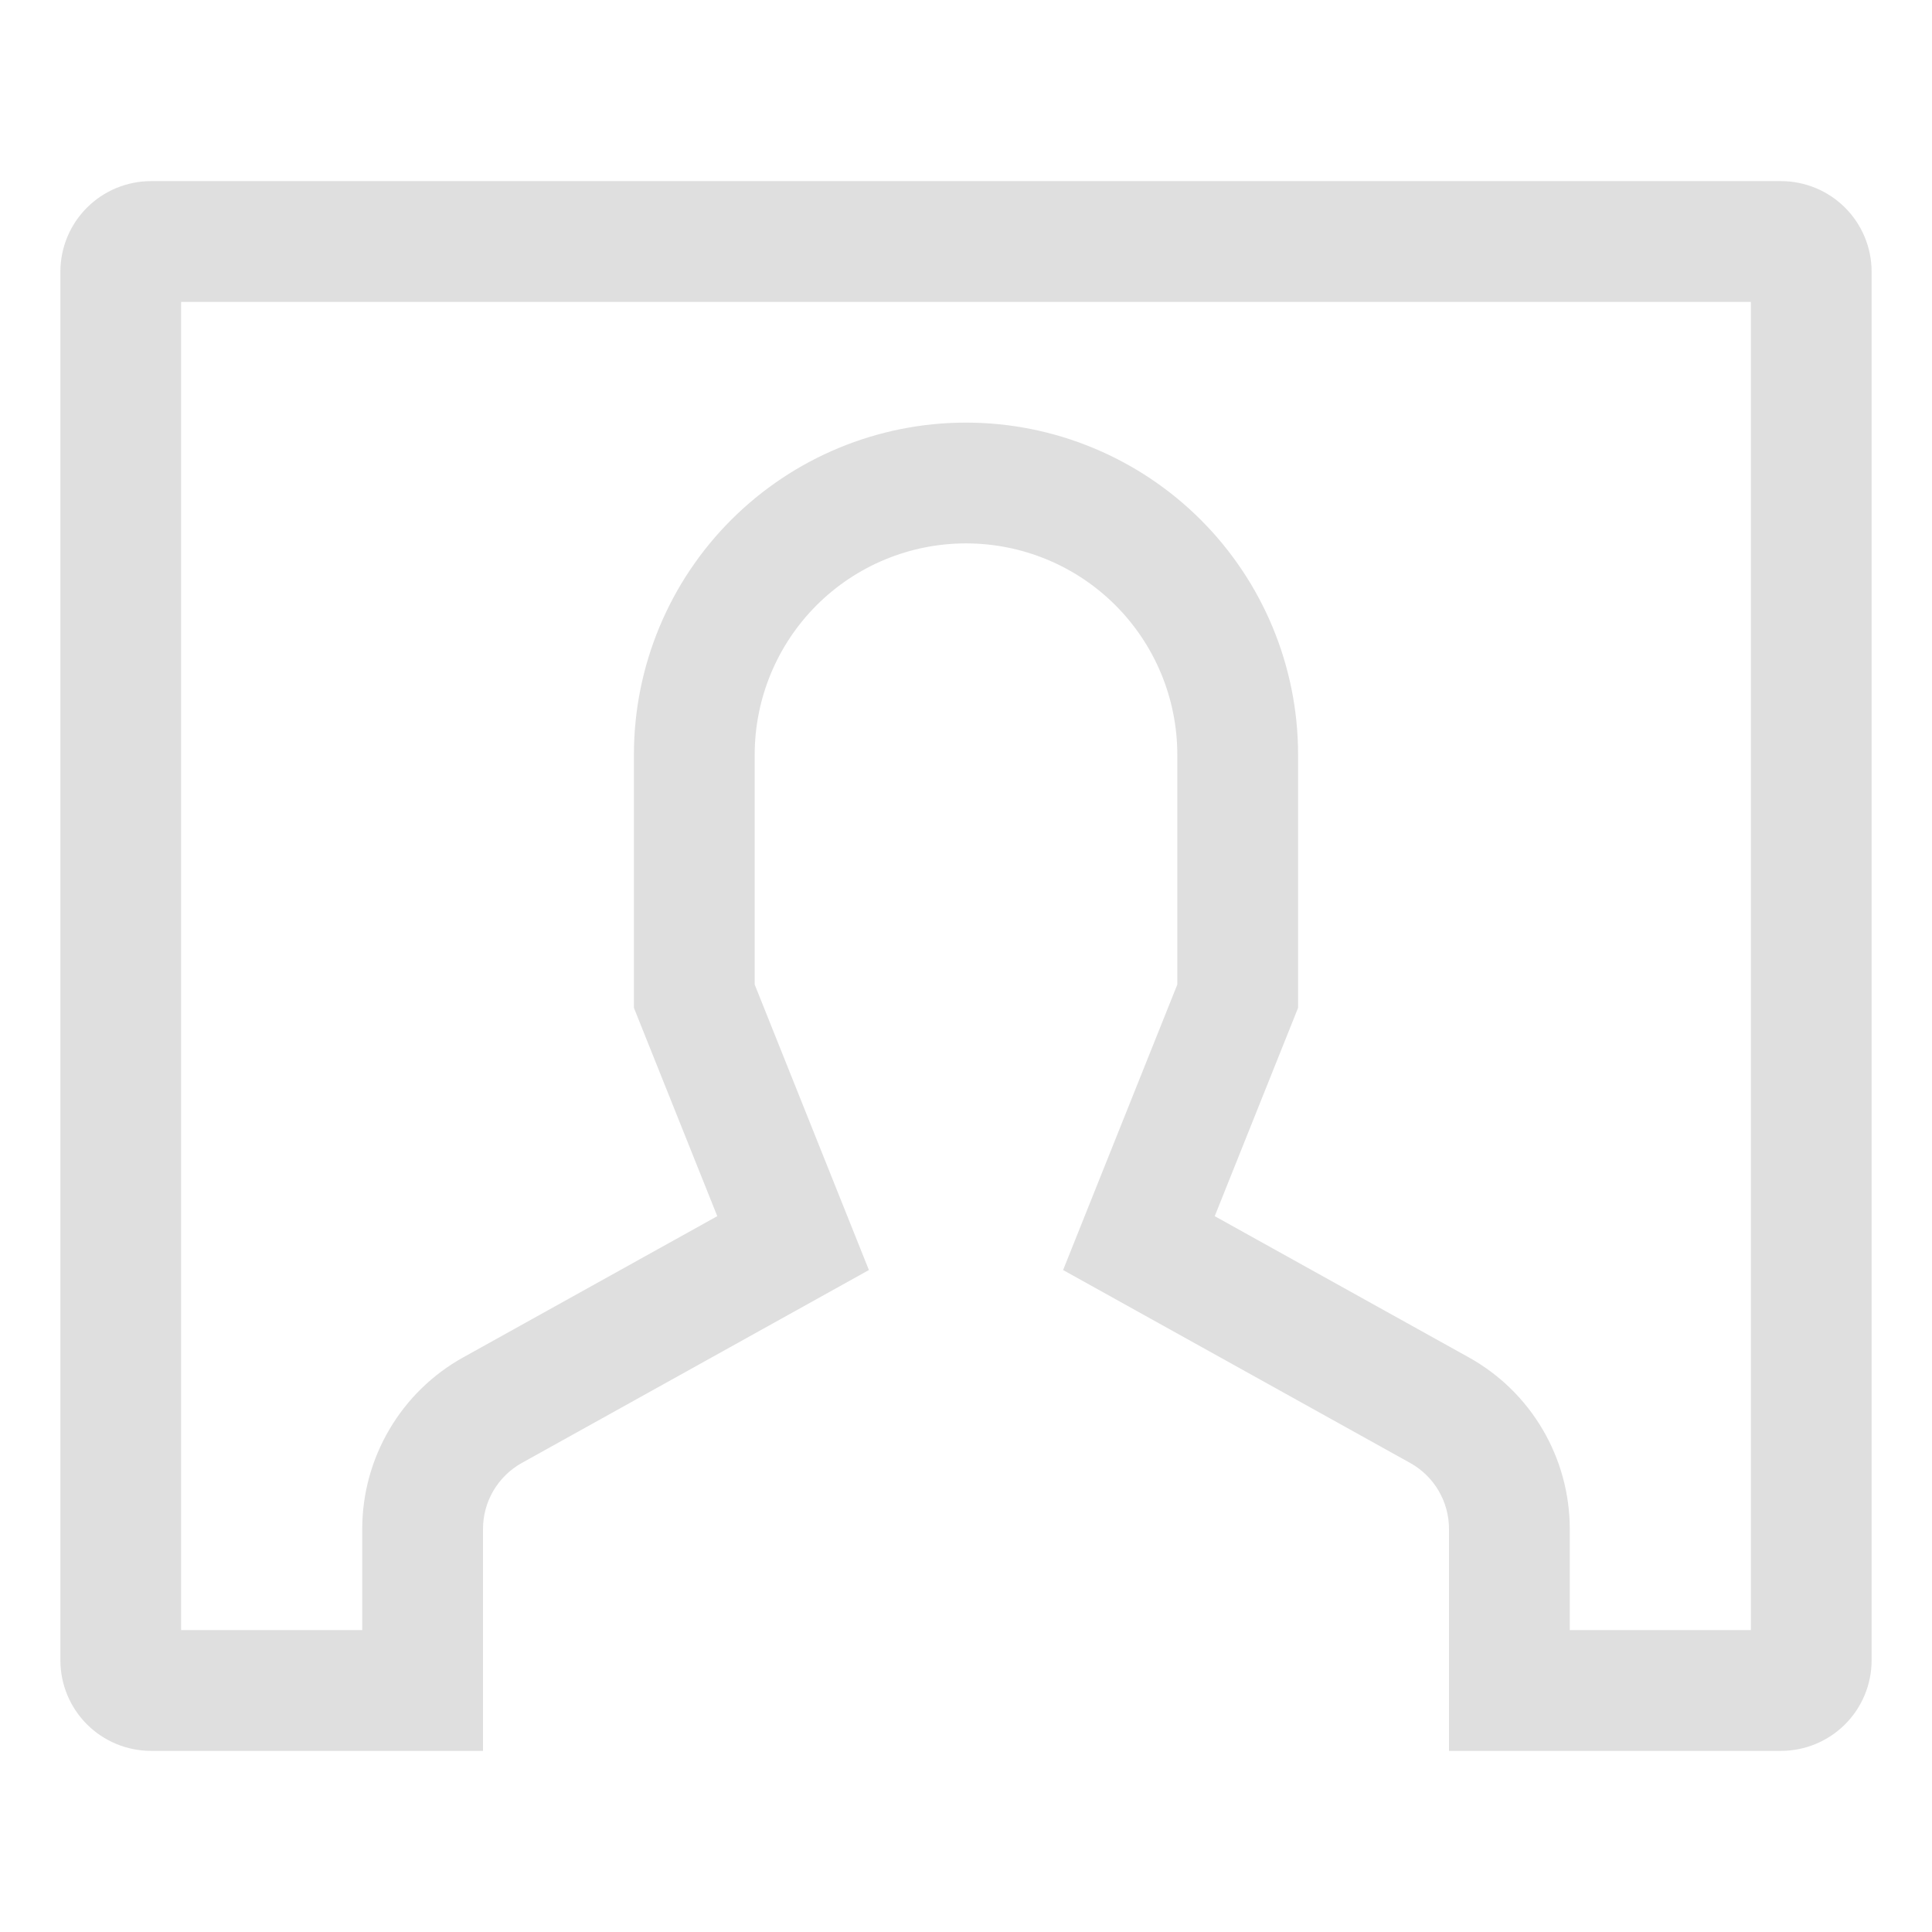 <svg width="35" height="35" viewBox="0 0 35 35" fill="none" xmlns="http://www.w3.org/2000/svg">
<path d="M32.266 3.281H2.734C2.299 3.282 1.882 3.455 1.575 3.762C1.267 4.07 1.094 4.487 1.094 4.922V30.078C1.094 30.513 1.267 30.93 1.575 31.238C1.882 31.545 2.299 31.718 2.734 31.719H8.75V27.698C8.75 27.454 8.815 27.215 8.939 27.005C9.063 26.795 9.24 26.621 9.453 26.503L15.741 23.008L13.672 17.836V13.672C13.672 12.657 14.075 11.683 14.793 10.965C15.511 10.247 16.485 9.844 17.5 9.844C18.515 9.844 19.489 10.247 20.207 10.965C20.925 11.683 21.328 12.657 21.328 13.672V17.836L19.259 23.008L25.547 26.503C25.76 26.621 25.938 26.795 26.061 27.005C26.185 27.215 26.25 27.454 26.25 27.698V31.719H32.266C32.701 31.718 33.118 31.545 33.425 31.238C33.733 30.93 33.906 30.513 33.906 30.078V4.922C33.906 4.487 33.733 4.07 33.425 3.762C33.118 3.455 32.701 3.282 32.266 3.281V3.281ZM31.719 29.531H28.438V27.698C28.437 27.064 28.268 26.442 27.946 25.895C27.625 25.349 27.164 24.899 26.61 24.591L22.006 22.032L23.516 18.258V13.672C23.516 12.076 22.882 10.546 21.754 9.418C20.625 8.29 19.095 7.656 17.5 7.656C15.905 7.656 14.374 8.29 13.246 9.418C12.118 10.546 11.484 12.076 11.484 13.672V18.258L12.994 22.032L8.39 24.591C7.836 24.899 7.375 25.349 7.054 25.896C6.732 26.442 6.563 27.064 6.562 27.698V29.531H3.281V5.469H31.719V29.531Z" fill="#DFDFDF"/>
</svg>
